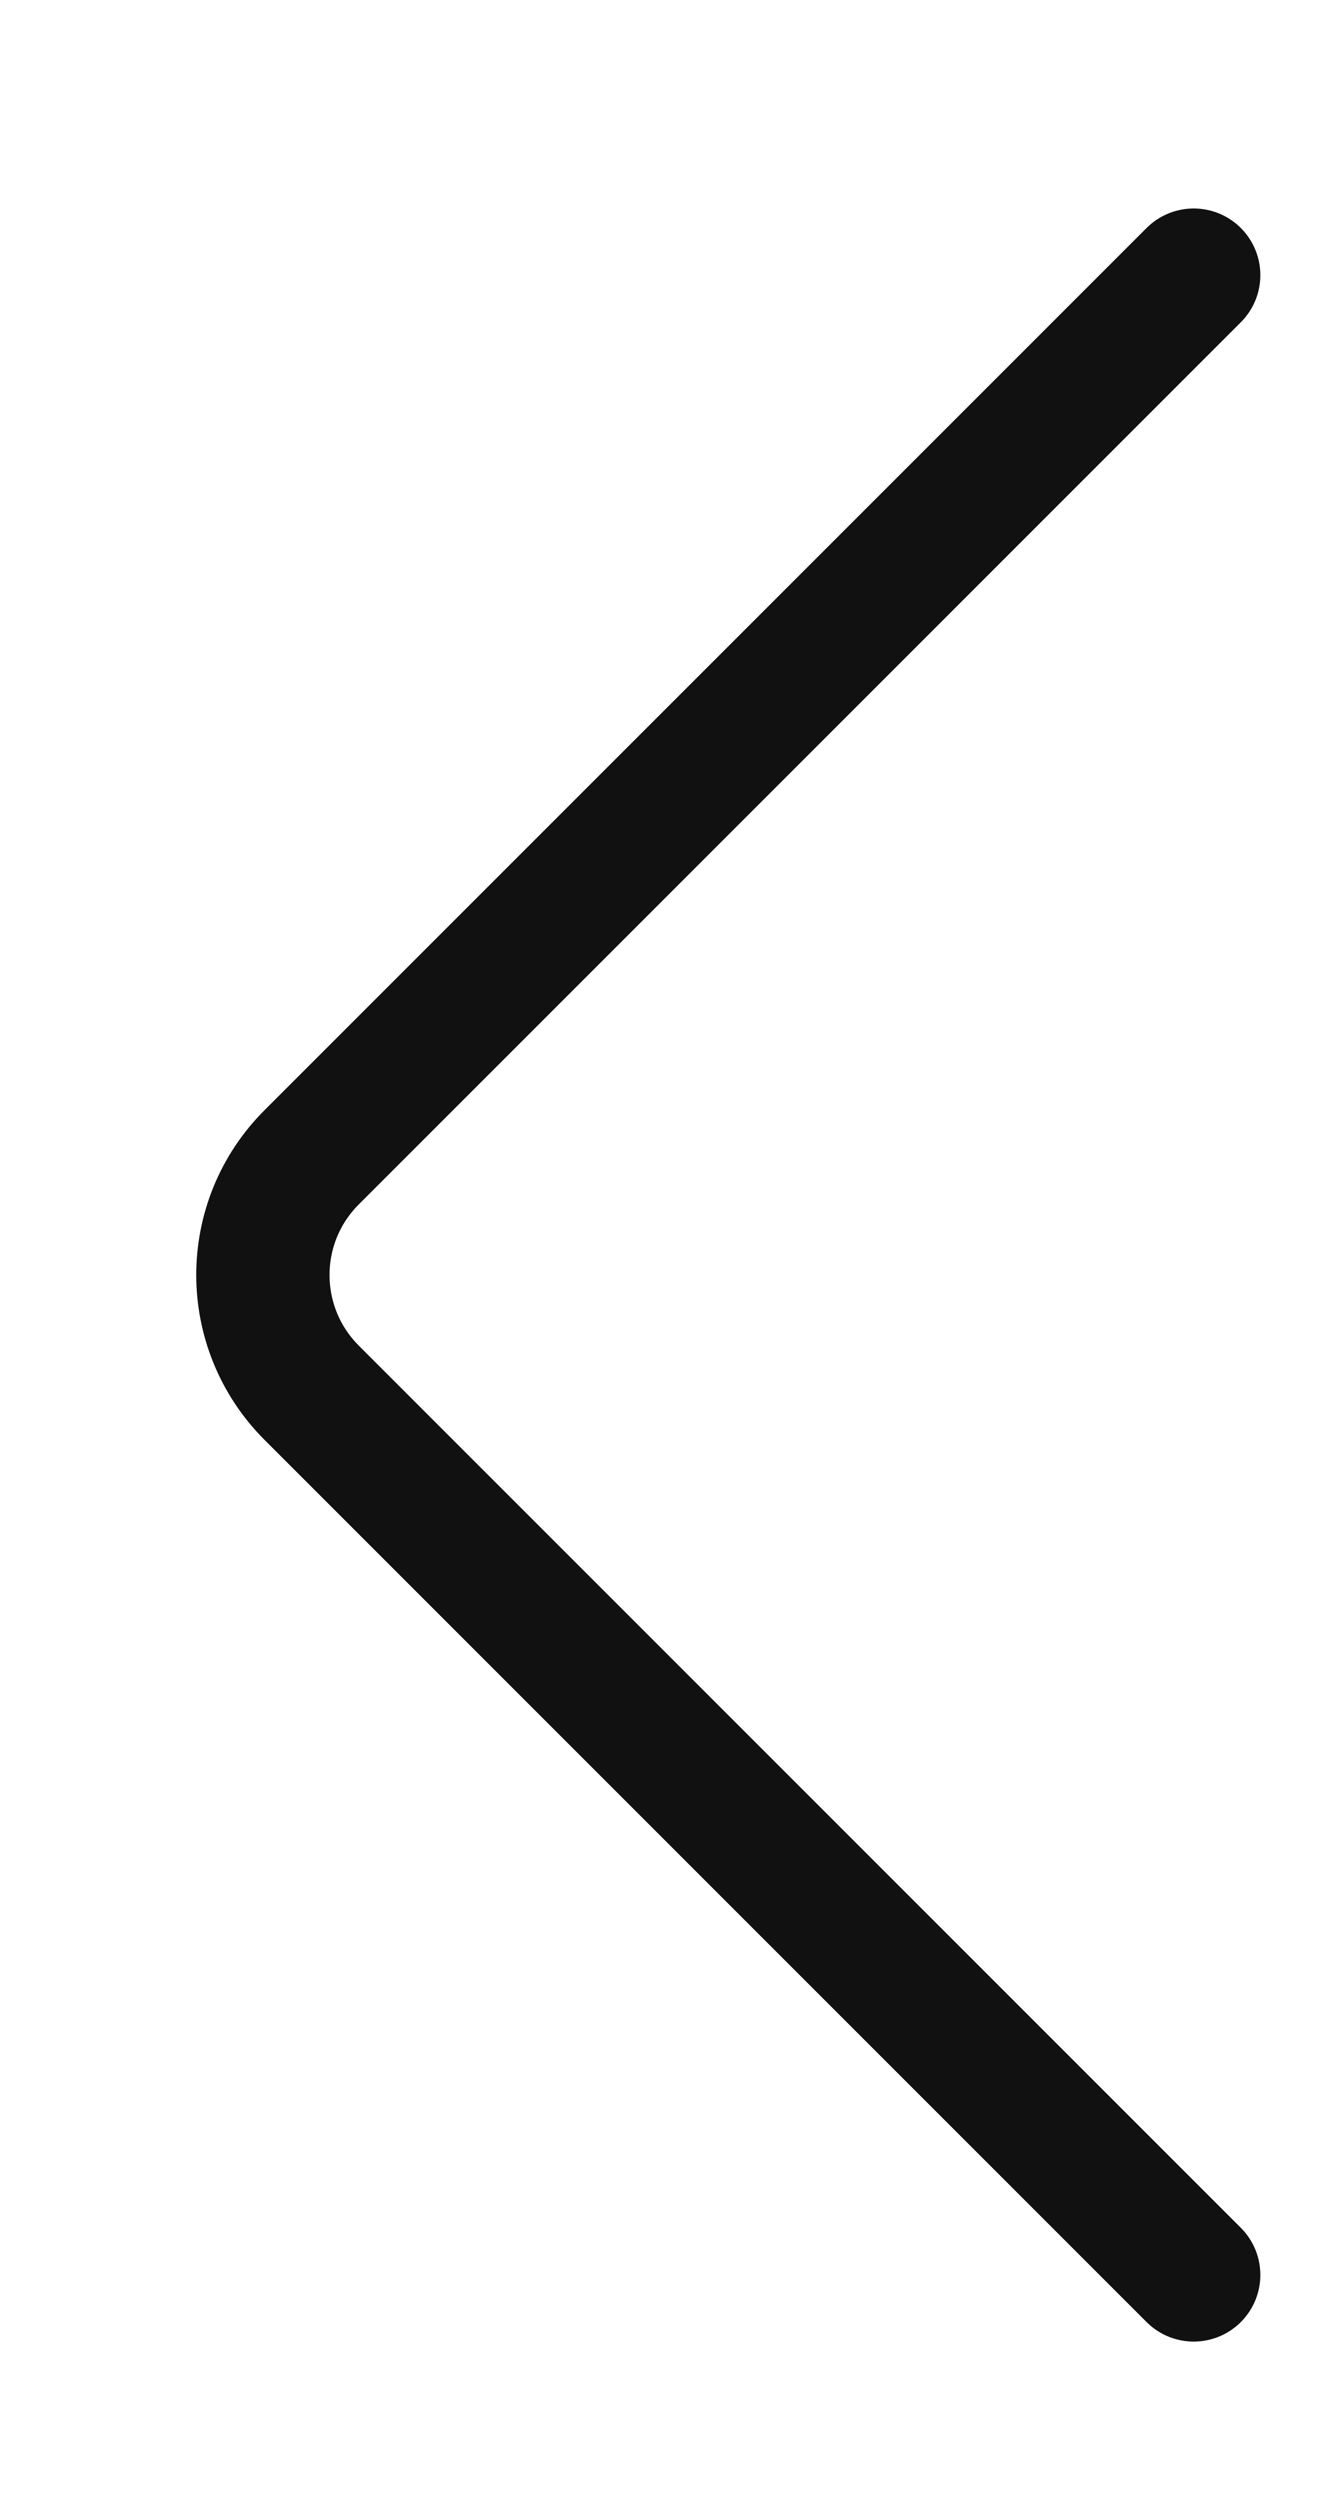 <svg width="8" height="15" viewBox="0 0 8 15" fill="none" xmlns="http://www.w3.org/2000/svg">
    <path d="M7.164 1.651L1.871 6.944C1.48 7.334 1.48 7.967 1.871 8.358L7.164 13.651" stroke="#111111" stroke-width="0.8" stroke-linecap="round"/>
</svg>
